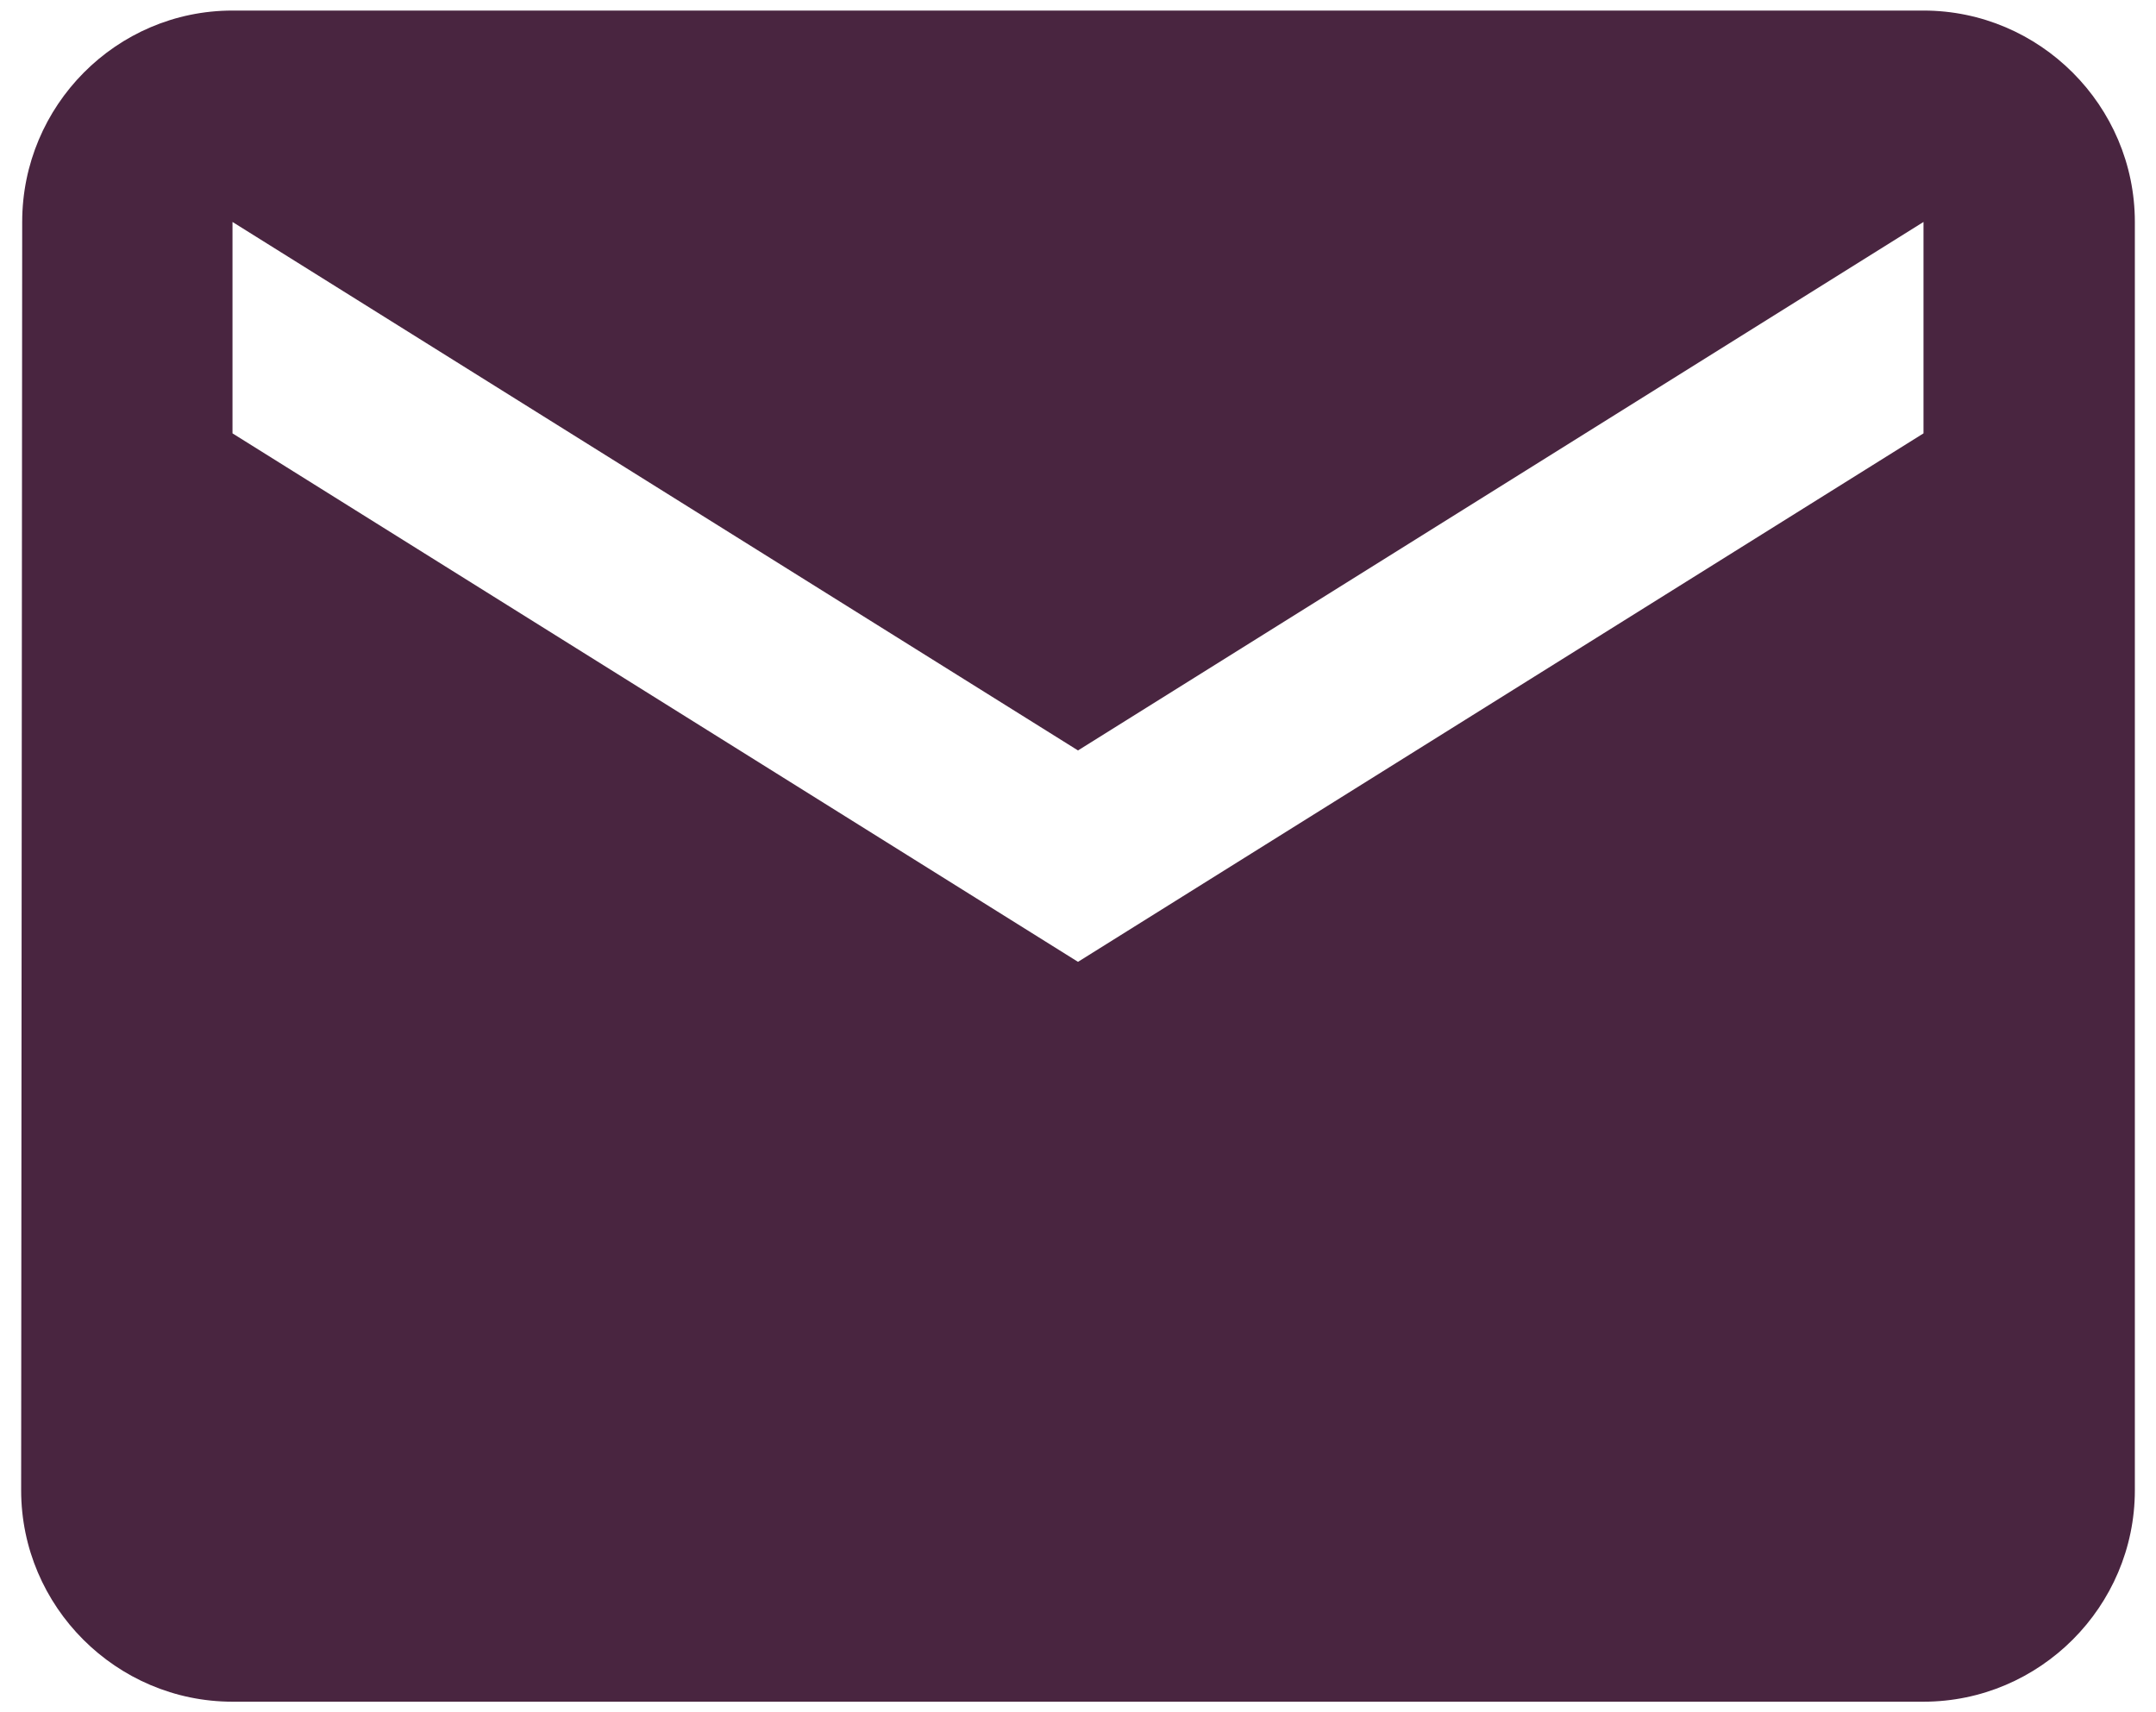 <svg width="68" height="54" viewBox="0 0 68 54" fill="none" xmlns="http://www.w3.org/2000/svg">
<path d="M60.667 0.333H7.333C3.667 0.333 0.7 3.333 0.7 7L0.667 47C0.667 50.667 3.667 53.667 7.333 53.667H60.667C64.333 53.667 67.333 50.667 67.333 47V7C67.333 3.333 64.333 0.333 60.667 0.333ZM60.667 13.667L34 30.334L7.333 13.667V7L34 23.667L60.667 7V13.667Z" fill="#492540"/>
</svg>

